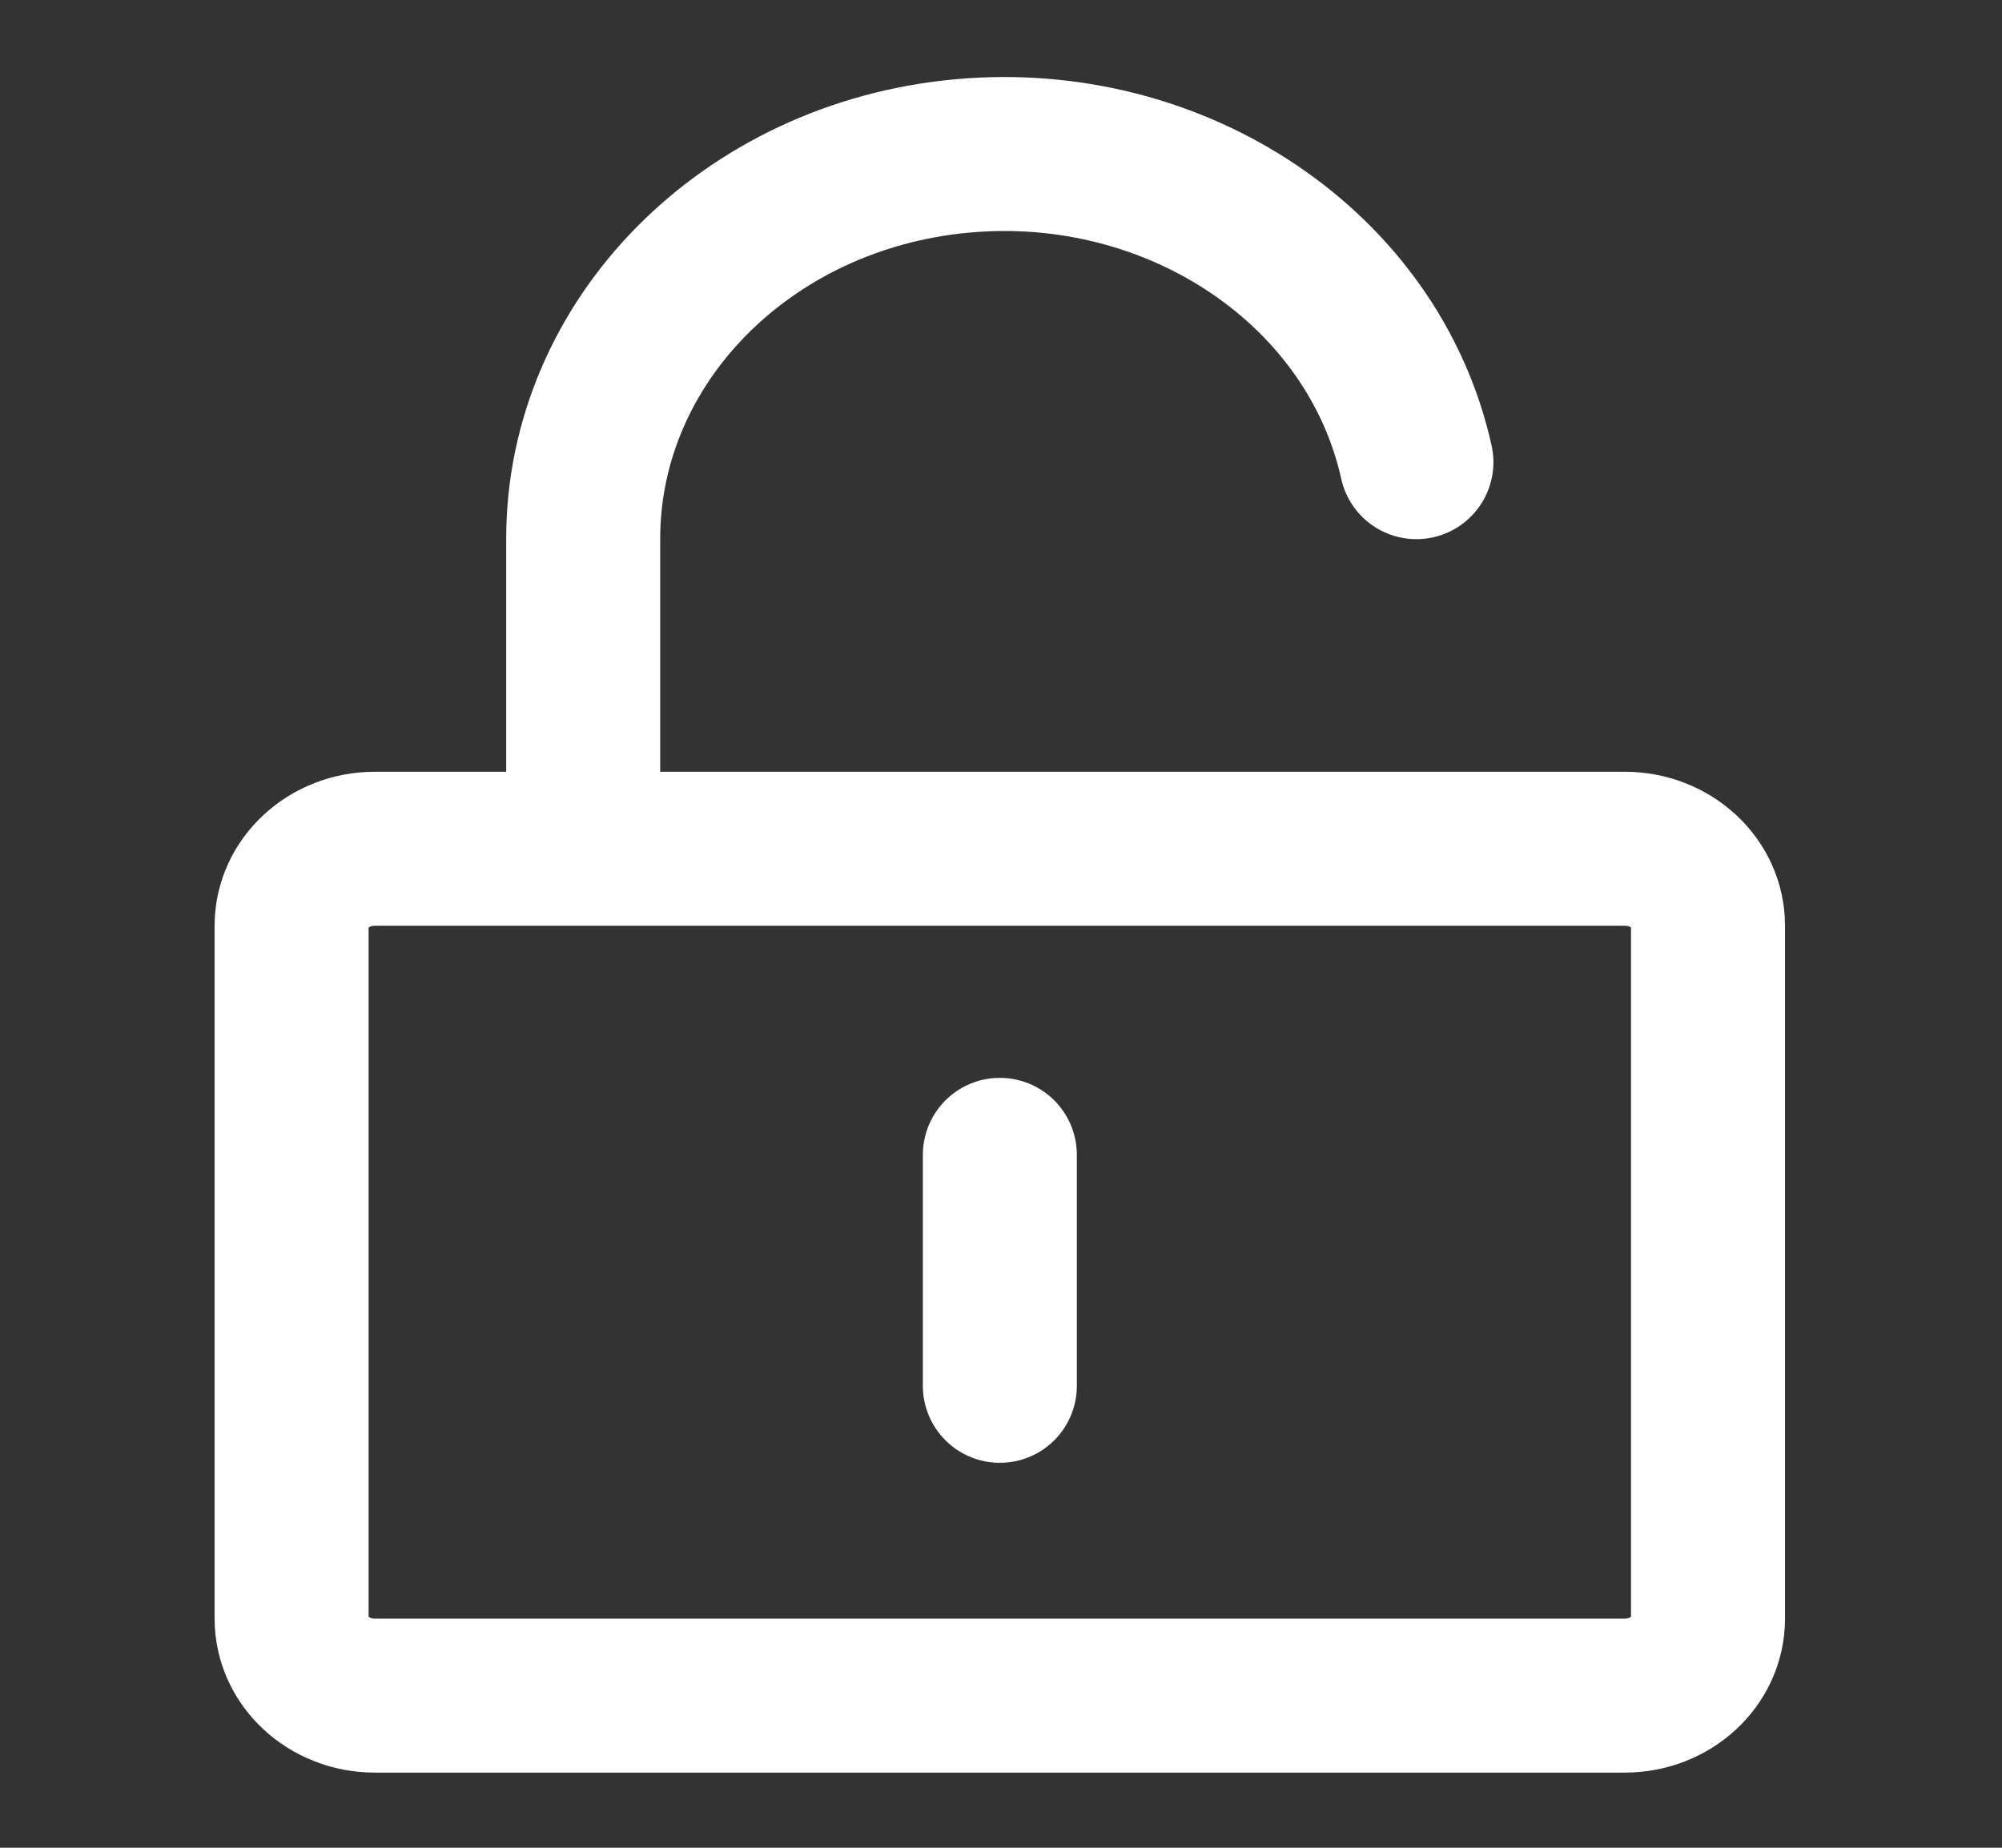 <svg width="26" height="24" viewBox="0 0 26 24" fill="none" xmlns="http://www.w3.org/2000/svg">
<rect x="0" y="0" width="26" height="24" fill="#333333" stroke="none"/>
<g id="Unlock (&#232;&#167;&#163;&#233;&#148;&#129;)">
<path id="Vector" d="M21.1 11.024H4.869C4.272 11.024 3.787 11.472 3.787 12.024V21.024C3.787 21.576 4.272 22.024 4.869 22.024H21.1C21.698 22.024 22.182 21.576 22.182 21.024V12.024C22.182 11.472 21.698 11.024 21.1 11.024Z" stroke="white" stroke-width="2" stroke-linejoin="round"/>
<path id="Vector_2" d="M7.574 11V7.002C7.572 4.435 9.697 2.284 12.49 2.026C15.283 1.768 17.836 3.487 18.395 6.003" stroke="white" stroke-width="2" stroke-linecap="round" stroke-linejoin="round"/>
<path id="Vector_3" d="M12.985 15V18" stroke="white" stroke-width="2" stroke-linecap="round" stroke-linejoin="round"/>
</g>
</svg>
